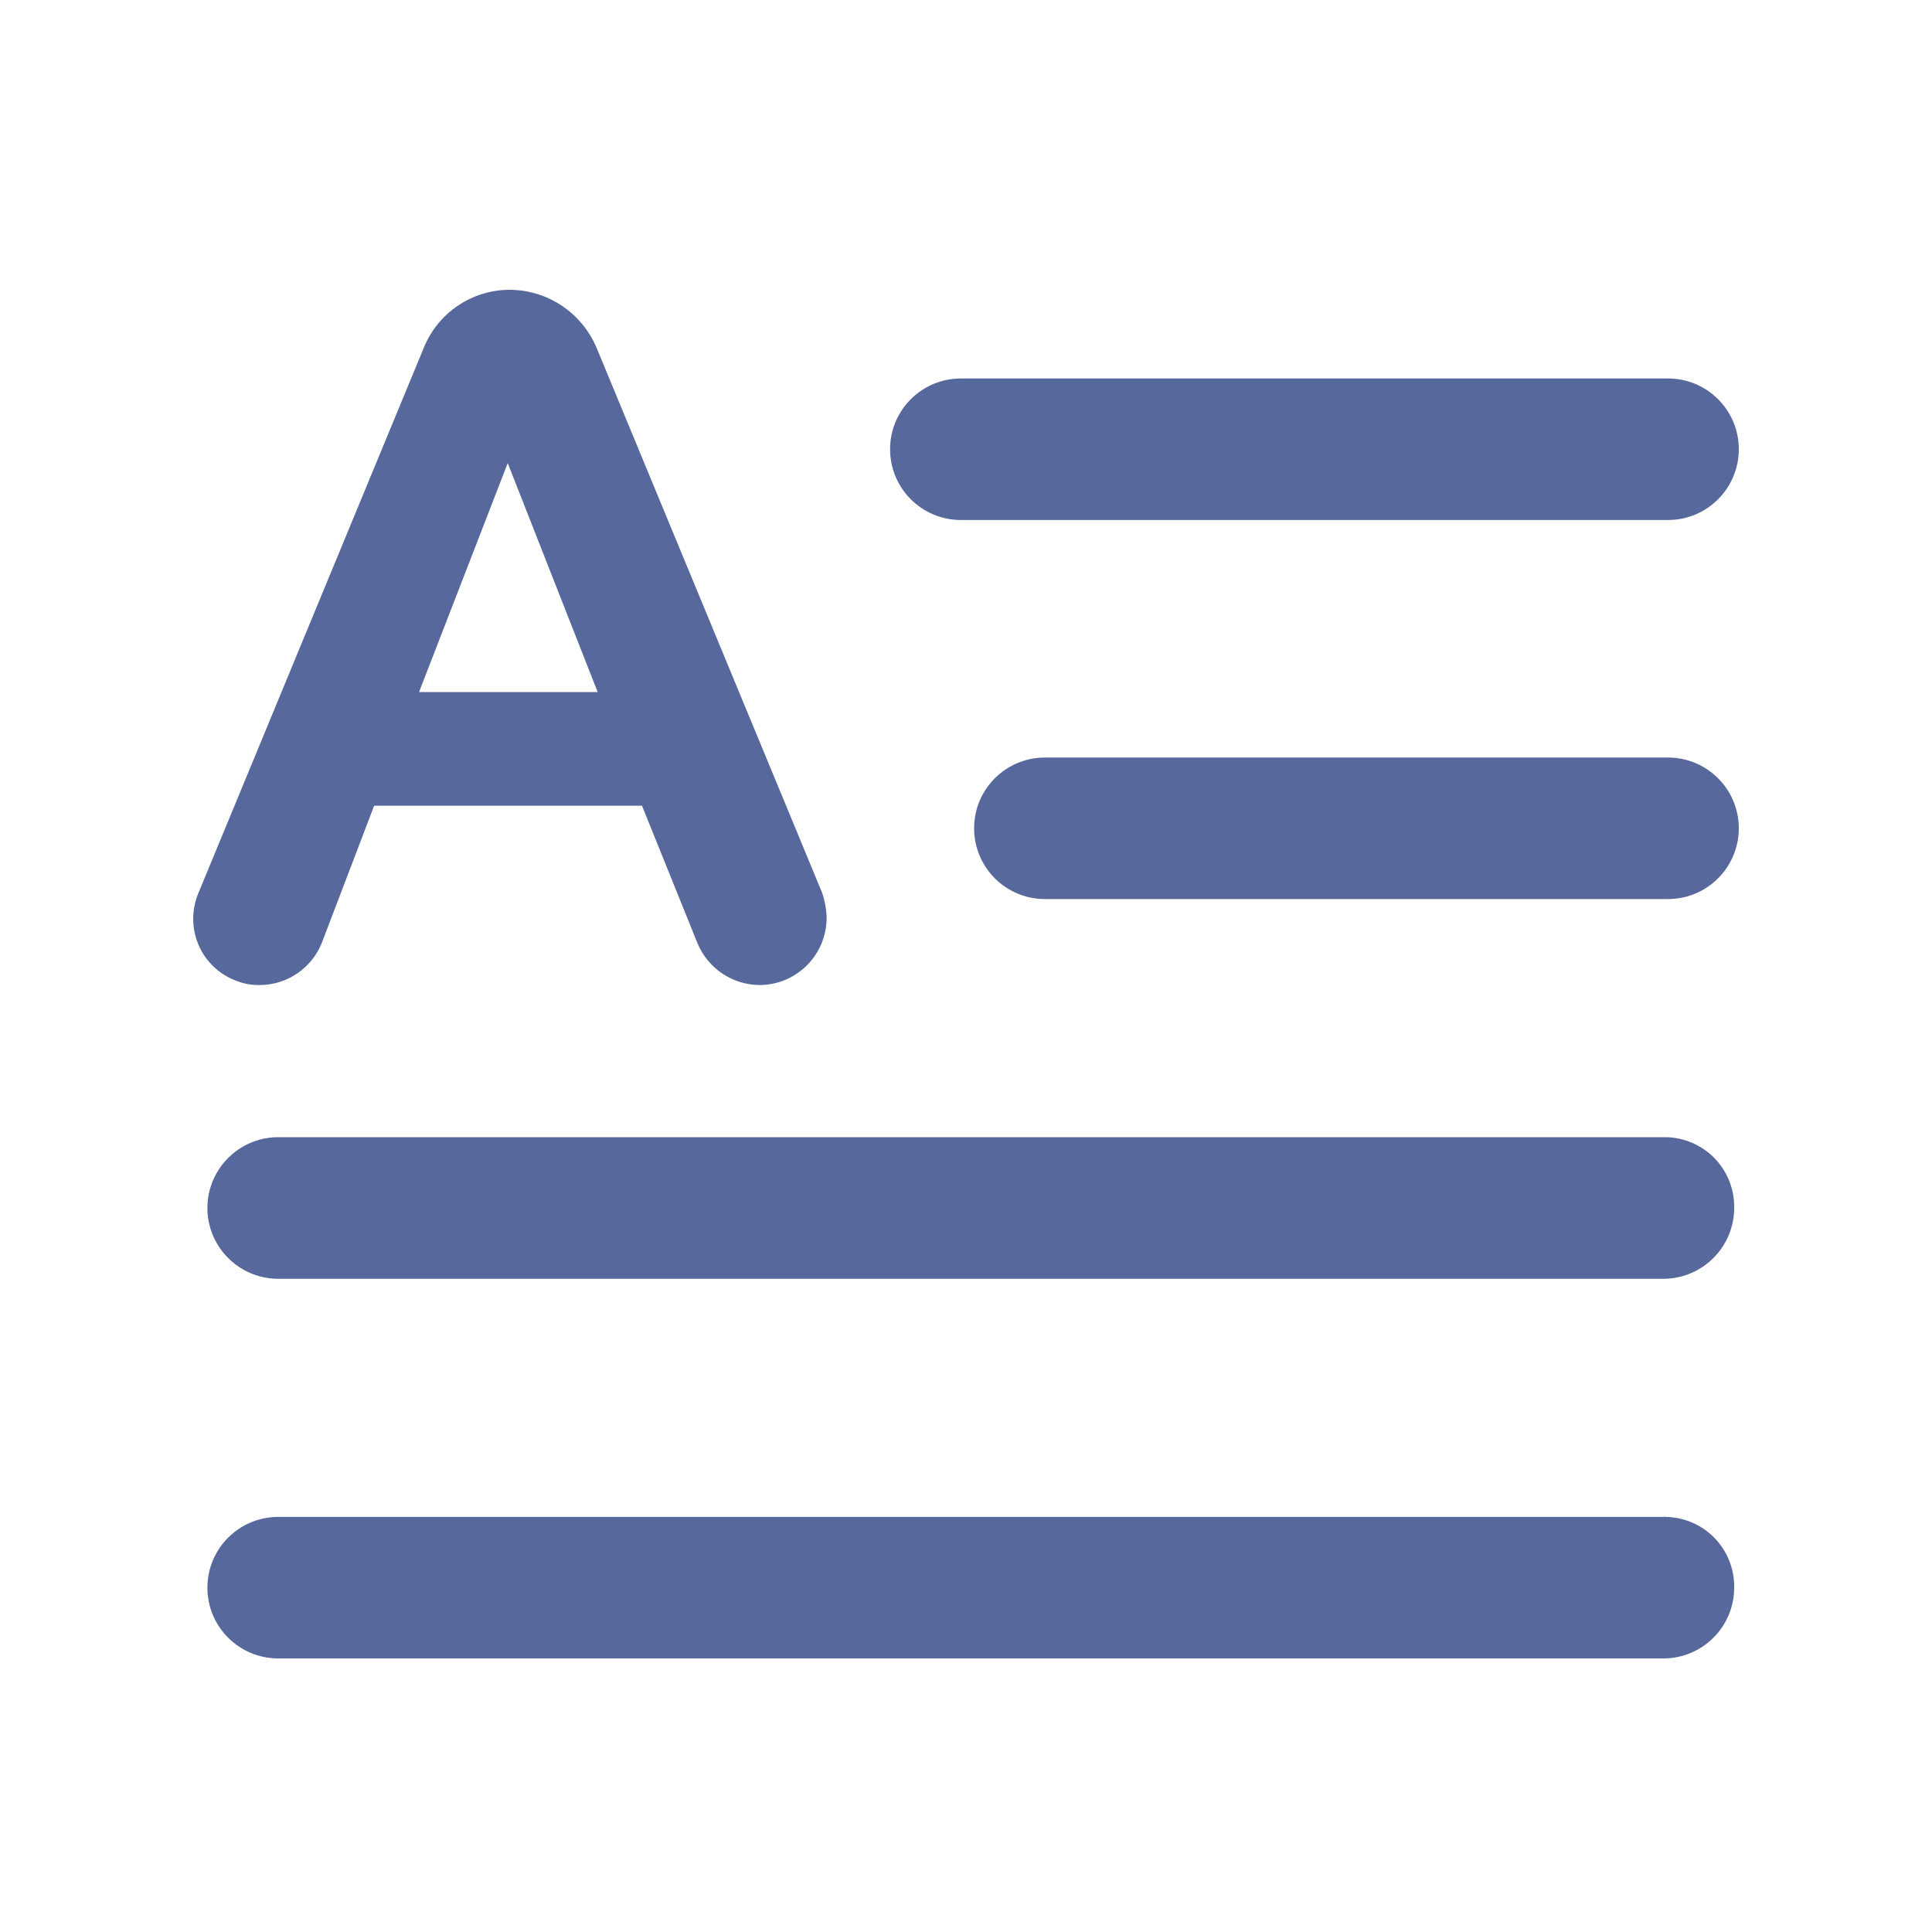 <?xml version="1.0" encoding="UTF-8"?>
<svg width="20px" height="20px" viewBox="0 0 20 20" version="1.1" xmlns="http://www.w3.org/2000/svg" xmlns:xlink="http://www.w3.org/1999/xlink">
    <title>copywriting-settings-second-menu</title>
    <g id="copywriting-settings-second-menu" stroke="none" stroke-width="1" fill="none" fill-rule="evenodd">
        <rect id="矩形" fill-opacity="0" fill="#D8D8D8" x="0" y="0" width="20" height="20"></rect>
        <g id="icon_描述" transform="translate(2, 3)" fill="#57689C" fill-rule="nonzero">
            <path d="M7.947,2.383 L15.267,2.383 C15.672,2.383 16,2.055 16,1.65 C16,1.246 15.672,0.918 15.267,0.918 L7.947,0.918 C7.542,0.918 7.214,1.246 7.214,1.65 C7.214,2.055 7.542,2.383 7.947,2.383 Z M15.267,4.842 L8.817,4.842 C8.412,4.842 8.084,5.17 8.084,5.574 C8.084,5.979 8.412,6.307 8.817,6.307 L15.267,6.307 C15.672,6.307 16,5.979 16,5.574 C16,5.17 15.672,4.842 15.267,4.842 Z M15.226,8.772 L0.88,8.772 C0.618,8.772 0.376,8.912 0.245,9.139 C0.114,9.365 0.114,9.645 0.245,9.871 C0.376,10.098 0.618,10.238 0.88,10.238 L15.219,10.238 C15.624,10.237 15.952,9.909 15.952,9.505 C15.956,9.314 15.883,9.13 15.751,8.992 C15.619,8.855 15.437,8.776 15.247,8.772 L15.226,8.772 Z M15.226,12.703 L0.88,12.703 C0.475,12.703 0.147,13.031 0.147,13.436 C0.147,13.84 0.475,14.168 0.88,14.168 L15.219,14.168 C15.624,14.168 15.952,13.84 15.952,13.436 C15.956,13.245 15.883,13.061 15.751,12.923 C15.619,12.786 15.437,12.707 15.247,12.703 C15.24,12.703 15.233,12.696 15.226,12.703 Z M3.277,0 C2.884,0 2.532,0.239 2.386,0.603 L0.051,6.252 C-0.018,6.422 -0.017,6.612 0.055,6.781 C0.127,6.95 0.264,7.082 0.435,7.149 C0.515,7.182 0.601,7.199 0.688,7.197 C0.972,7.197 1.227,7.023 1.332,6.759 L1.873,5.341 L4.646,5.341 L5.221,6.766 C5.33,7.026 5.583,7.196 5.865,7.197 C6.249,7.195 6.558,6.882 6.557,6.499 C6.555,6.41 6.538,6.322 6.509,6.238 L4.174,0.596 C4.02,0.236 3.668,0.002 3.277,0 L3.277,0 Z M3.256,1.794 L4.187,4.164 L2.338,4.164 L3.256,1.794 Z" id="形状"></path>
        </g>
    </g>
</svg>
